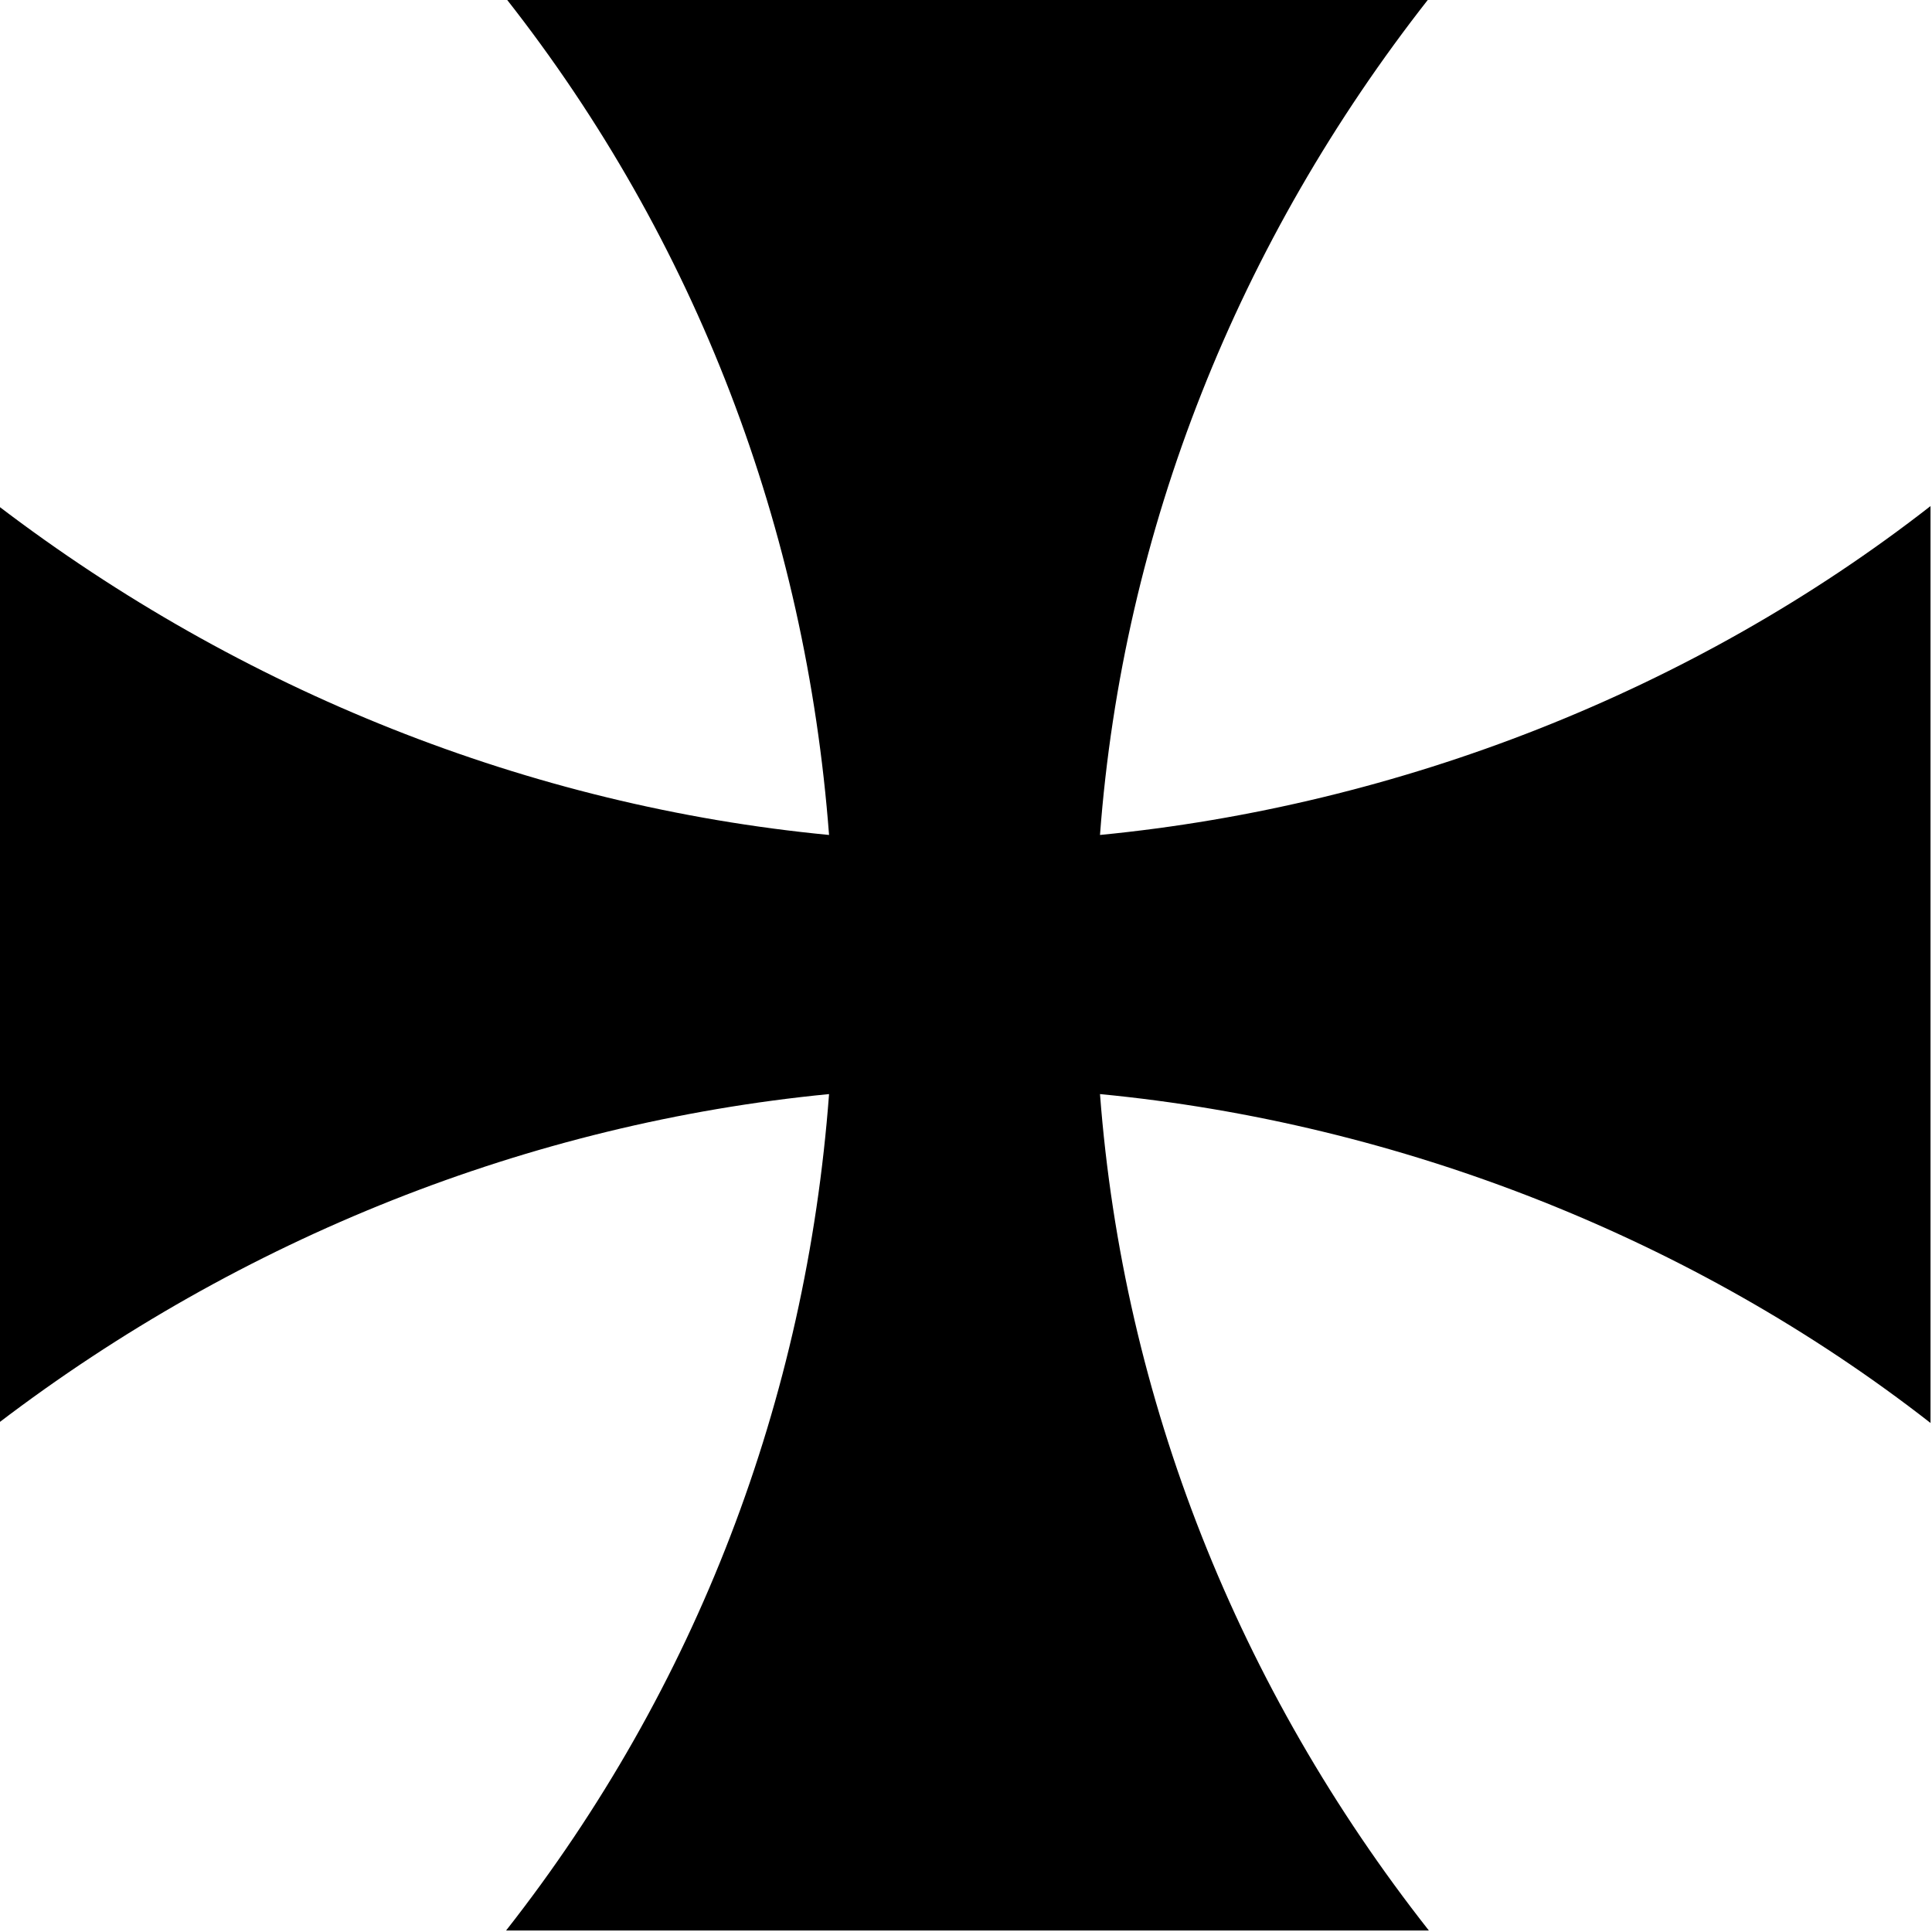 <?xml version="1.0" encoding="UTF-8"?>
<svg fill="#000000" version="1.1" viewBox="0 0 5.234 5.234" xmlns="http://www.w3.org/2000/svg" xmlns:xlink="http://www.w3.org/1999/xlink">
<defs>
<g id="a">
<path d="m3.344-2.141c-0.062 0.828-0.359 1.609-0.875 2.266h2.5c-0.516-0.656-0.828-1.438-0.891-2.266 0.812 0.078 1.609 0.391 2.25 0.891v-2.484c-0.641 0.5-1.438 0.812-2.25 0.891 0.062-0.828 0.375-1.609 0.891-2.266h-2.5c0.516 0.656 0.812 1.438 0.875 2.266-0.812-0.078-1.594-0.391-2.25-0.891v2.484c0.656-0.5 1.438-0.812 2.25-0.891z"/>
</g>
</defs>
<g transform="translate(-149.81 -129.66)">
<use x="148.712" y="134.765" xlink:href="#a"/>
</g>
</svg>
